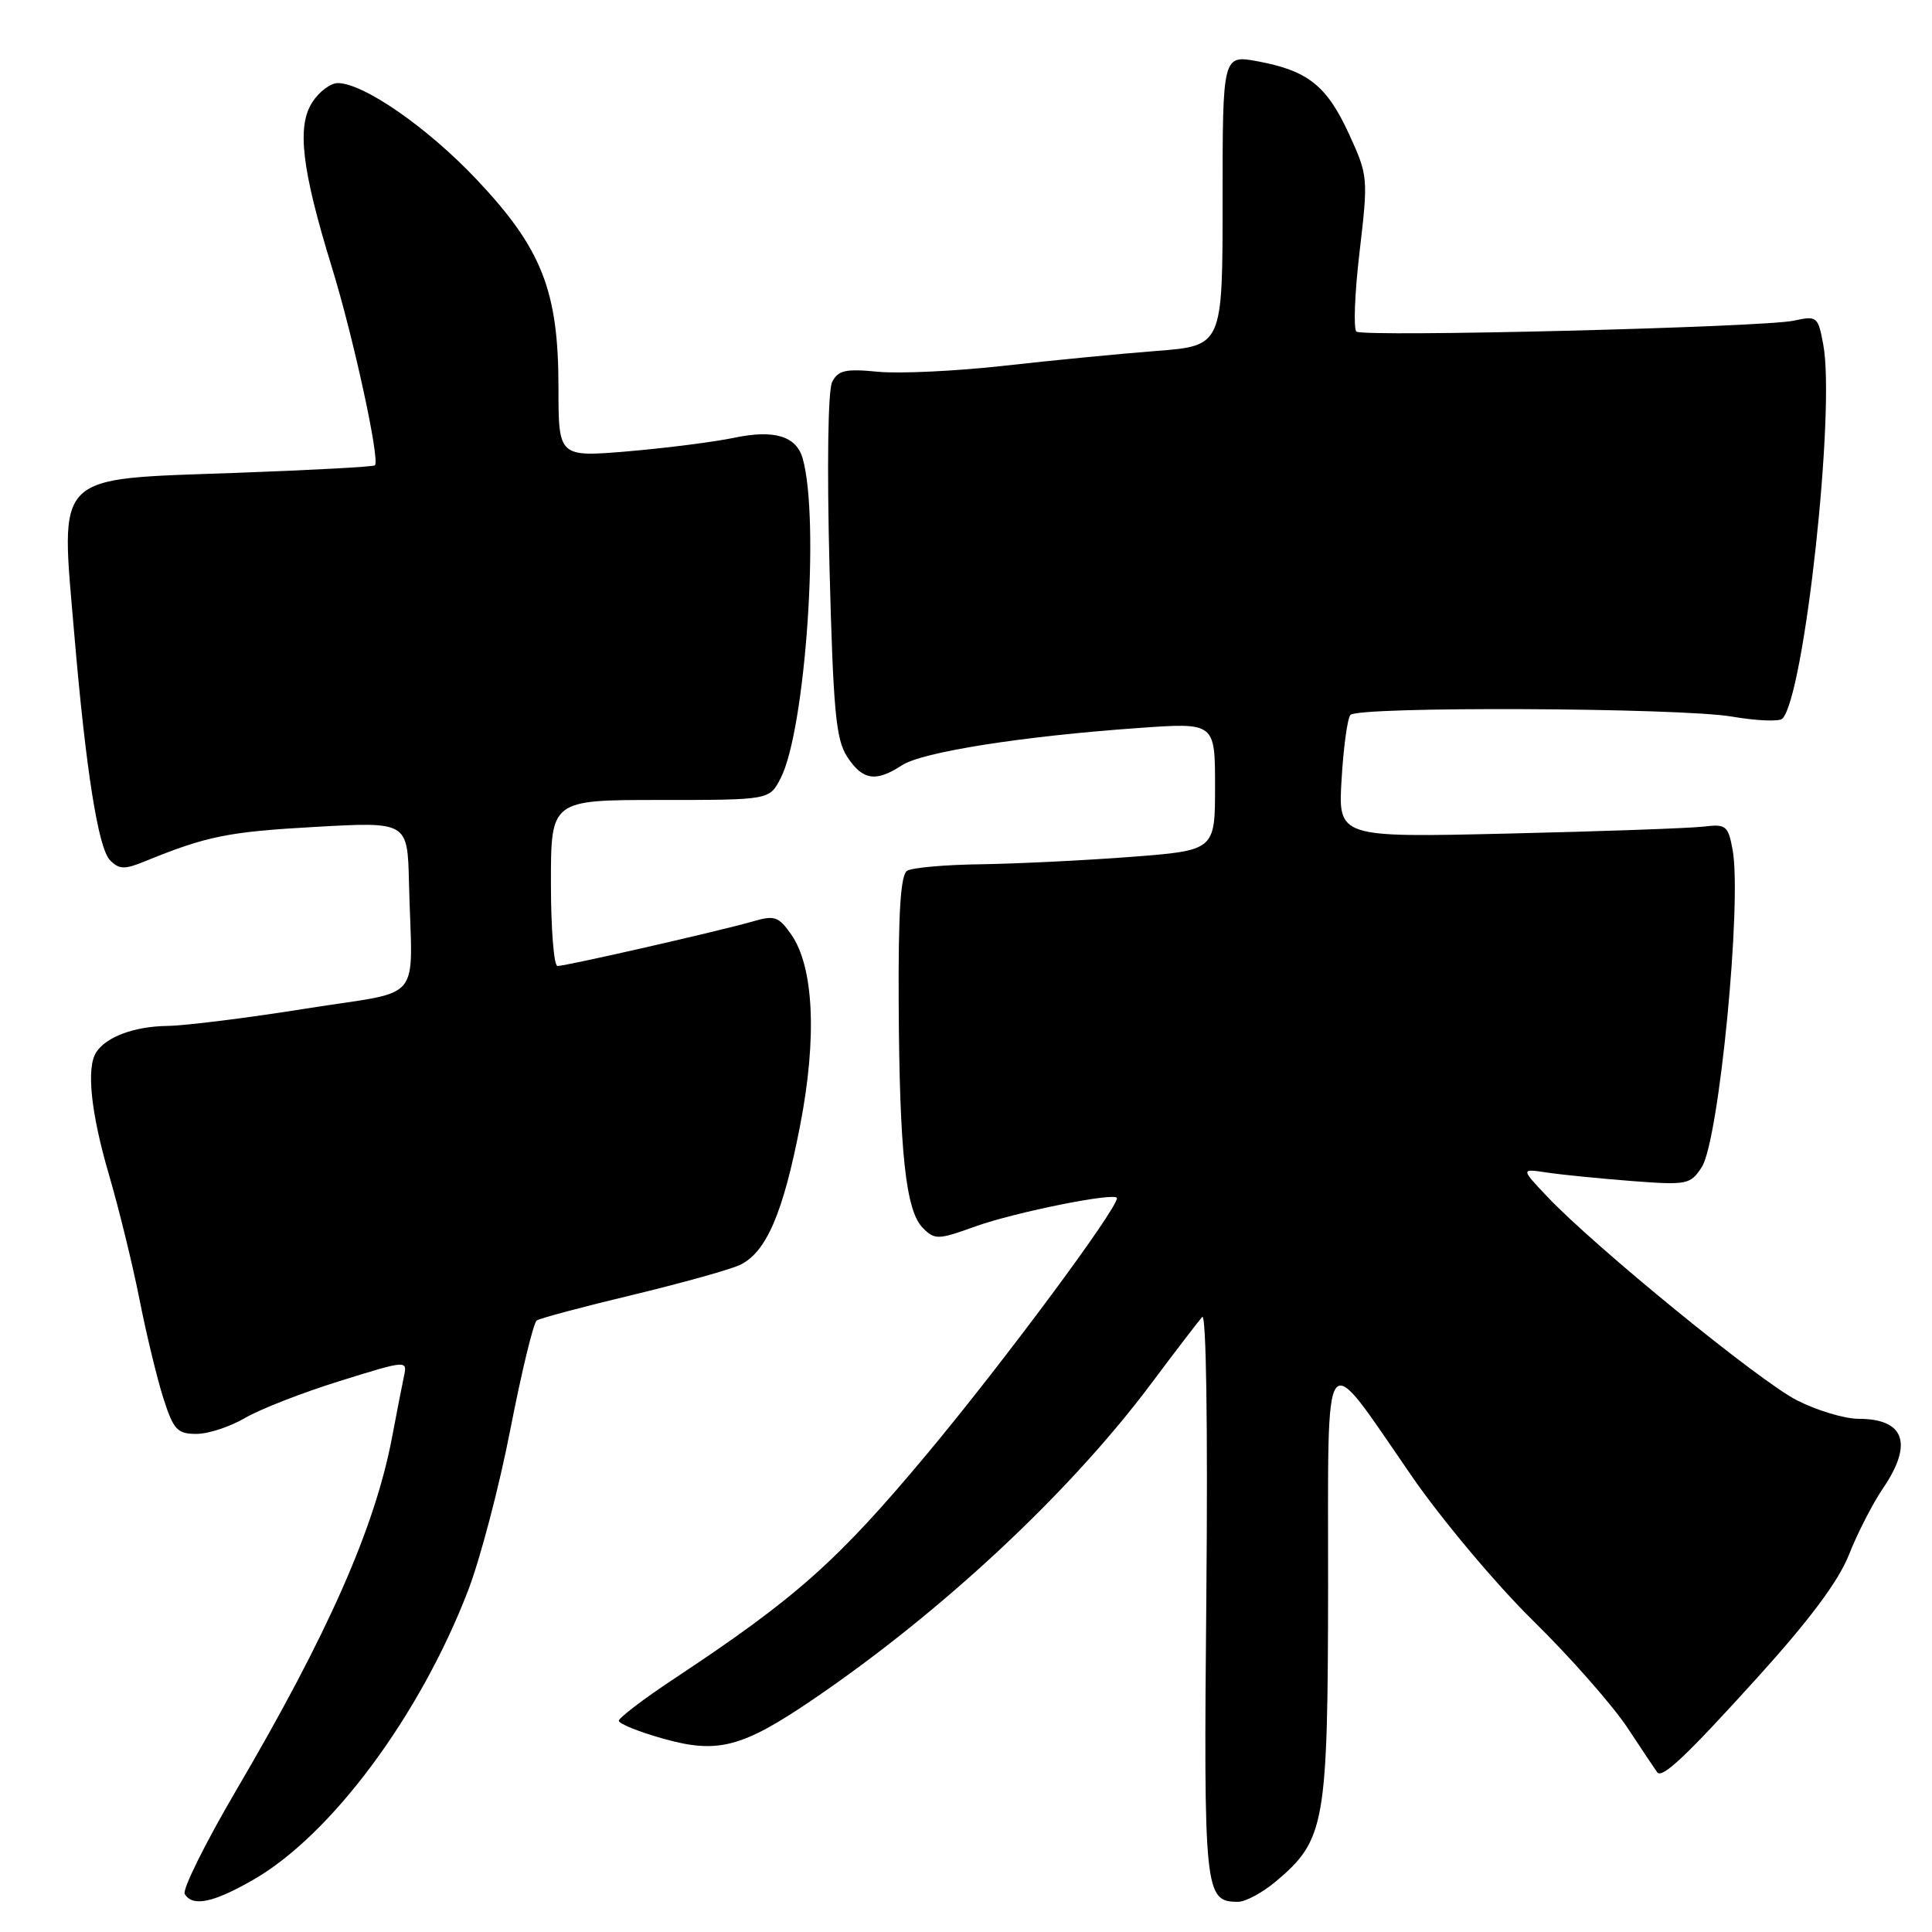 <?xml version="1.0" encoding="UTF-8" standalone="no"?>
<!DOCTYPE svg PUBLIC "-//W3C//DTD SVG 1.1//EN" "http://www.w3.org/Graphics/SVG/1.1/DTD/svg11.dtd" >
<svg xmlns="http://www.w3.org/2000/svg" xmlns:xlink="http://www.w3.org/1999/xlink" version="1.1" viewBox="0 0 256 256">
 <g >
 <path fill="currentColor"
d=" M 33.56 249.08 C 43.86 243.17 55.60 227.39 61.98 210.87 C 63.61 206.67 66.15 197.00 67.63 189.37 C 69.12 181.74 70.69 175.26 71.12 174.97 C 71.55 174.68 77.22 173.16 83.71 171.61 C 90.19 170.05 96.62 168.26 98.00 167.63 C 101.50 166.01 103.76 160.81 106.02 149.13 C 108.28 137.50 107.84 128.11 104.84 123.82 C 103.16 121.43 102.64 121.25 99.73 122.10 C 95.66 123.29 75.03 128.00 73.87 128.00 C 73.39 128.00 73.00 123.05 73.00 117.00 C 73.00 106.00 73.00 106.00 87.47 106.00 C 101.95 106.00 101.95 106.00 103.43 103.14 C 106.73 96.75 108.66 68.87 106.36 60.75 C 105.52 57.78 102.60 56.90 97.31 58.00 C 94.66 58.56 88.34 59.36 83.25 59.80 C 74.00 60.58 74.00 60.58 74.00 51.33 C 74.00 38.54 71.80 32.94 63.17 23.80 C 56.69 16.93 48.20 11.03 44.77 11.01 C 43.82 11.00 42.30 12.13 41.40 13.52 C 39.30 16.72 39.97 22.42 43.99 35.47 C 46.84 44.72 50.37 60.97 49.68 61.66 C 49.49 61.85 41.17 62.30 31.19 62.66 C 6.89 63.54 8.01 62.42 9.84 84.00 C 11.37 101.99 13.01 112.37 14.57 113.97 C 15.79 115.22 16.49 115.24 19.25 114.11 C 27.41 110.78 30.26 110.21 41.75 109.57 C 54.00 108.88 54.00 108.88 54.19 116.94 C 54.59 133.37 56.46 131.09 40.50 133.65 C 32.80 134.88 24.56 135.91 22.18 135.94 C 17.84 136.00 14.12 137.36 12.77 139.40 C 11.41 141.43 12.03 147.44 14.44 155.66 C 15.75 160.14 17.57 167.57 18.48 172.16 C 19.38 176.75 20.81 182.64 21.64 185.25 C 22.99 189.46 23.49 190.00 26.02 190.00 C 27.60 190.00 30.49 189.05 32.45 187.90 C 34.41 186.74 40.06 184.54 45.00 183.00 C 53.93 180.22 53.98 180.22 53.53 182.35 C 53.28 183.53 52.56 187.20 51.94 190.50 C 49.65 202.49 43.47 216.48 31.30 237.22 C 27.20 244.21 24.13 250.40 24.48 250.97 C 25.54 252.69 28.25 252.13 33.56 249.08 Z  M 169.07 249.29 C 175.59 243.80 175.95 241.73 175.98 210.10 C 176.00 176.99 175.06 178.22 187.10 195.65 C 191.06 201.38 198.30 210.00 203.18 214.79 C 208.06 219.58 213.69 225.97 215.69 229.00 C 217.69 232.03 219.44 234.65 219.59 234.84 C 220.25 235.71 223.45 232.68 232.85 222.30 C 239.81 214.61 243.63 209.49 245.01 205.97 C 246.12 203.16 248.15 199.20 249.52 197.19 C 253.53 191.29 252.37 188.00 246.27 188.00 C 244.43 188.00 240.76 186.90 238.11 185.55 C 233.17 183.05 211.32 165.22 205.00 158.54 C 201.50 154.84 201.50 154.84 205.00 155.37 C 206.93 155.66 211.97 156.16 216.20 156.49 C 223.55 157.05 223.98 156.96 225.48 154.67 C 227.78 151.17 230.86 119.41 229.57 112.54 C 228.98 109.39 228.69 109.17 225.72 109.53 C 223.95 109.74 212.33 110.16 199.90 110.45 C 177.30 110.98 177.30 110.98 177.77 103.24 C 178.02 98.98 178.55 95.15 178.94 94.73 C 179.99 93.58 222.53 93.77 229.47 94.95 C 232.75 95.51 235.76 95.64 236.17 95.23 C 239.07 92.32 243.23 54.34 241.59 45.65 C 240.90 41.93 240.76 41.82 237.69 42.49 C 233.65 43.37 180.76 44.69 179.74 43.94 C 179.32 43.63 179.50 38.88 180.15 33.38 C 181.30 23.57 181.28 23.28 178.76 17.78 C 175.83 11.38 173.32 9.37 166.68 8.13 C 162.00 7.26 162.00 7.26 162.00 26.54 C 162.00 45.82 162.00 45.82 153.25 46.50 C 148.44 46.87 139.32 47.76 133.00 48.47 C 126.67 49.18 119.18 49.53 116.35 49.26 C 112.02 48.84 111.05 49.06 110.26 50.63 C 109.71 51.73 109.57 61.75 109.91 75.05 C 110.41 94.29 110.76 97.99 112.27 100.30 C 114.31 103.40 116.06 103.66 119.50 101.41 C 122.20 99.64 135.44 97.55 150.91 96.46 C 161.00 95.74 161.00 95.74 161.00 104.22 C 161.00 112.69 161.00 112.69 149.75 113.55 C 143.56 114.02 134.65 114.45 129.95 114.52 C 125.24 114.58 120.86 114.97 120.20 115.38 C 119.34 115.91 119.02 120.85 119.08 132.81 C 119.18 152.71 120.01 160.44 122.29 162.72 C 123.87 164.30 124.31 164.29 129.24 162.51 C 134.56 160.60 148.00 157.91 148.00 158.76 C 148.00 160.26 132.91 180.59 122.84 192.65 C 110.96 206.88 105.49 211.74 89.25 222.49 C 85.26 225.13 82.00 227.62 82.00 228.01 C 82.00 228.41 84.66 229.48 87.91 230.39 C 95.09 232.41 98.34 231.56 107.63 225.25 C 124.74 213.63 141.63 197.88 152.46 183.44 C 155.73 179.07 158.81 175.05 159.30 174.50 C 159.83 173.91 160.05 189.04 159.85 211.09 C 159.48 250.86 159.60 252.00 164.05 252.00 C 165.04 252.00 167.30 250.78 169.07 249.29 Z "/>
</g>
</svg>